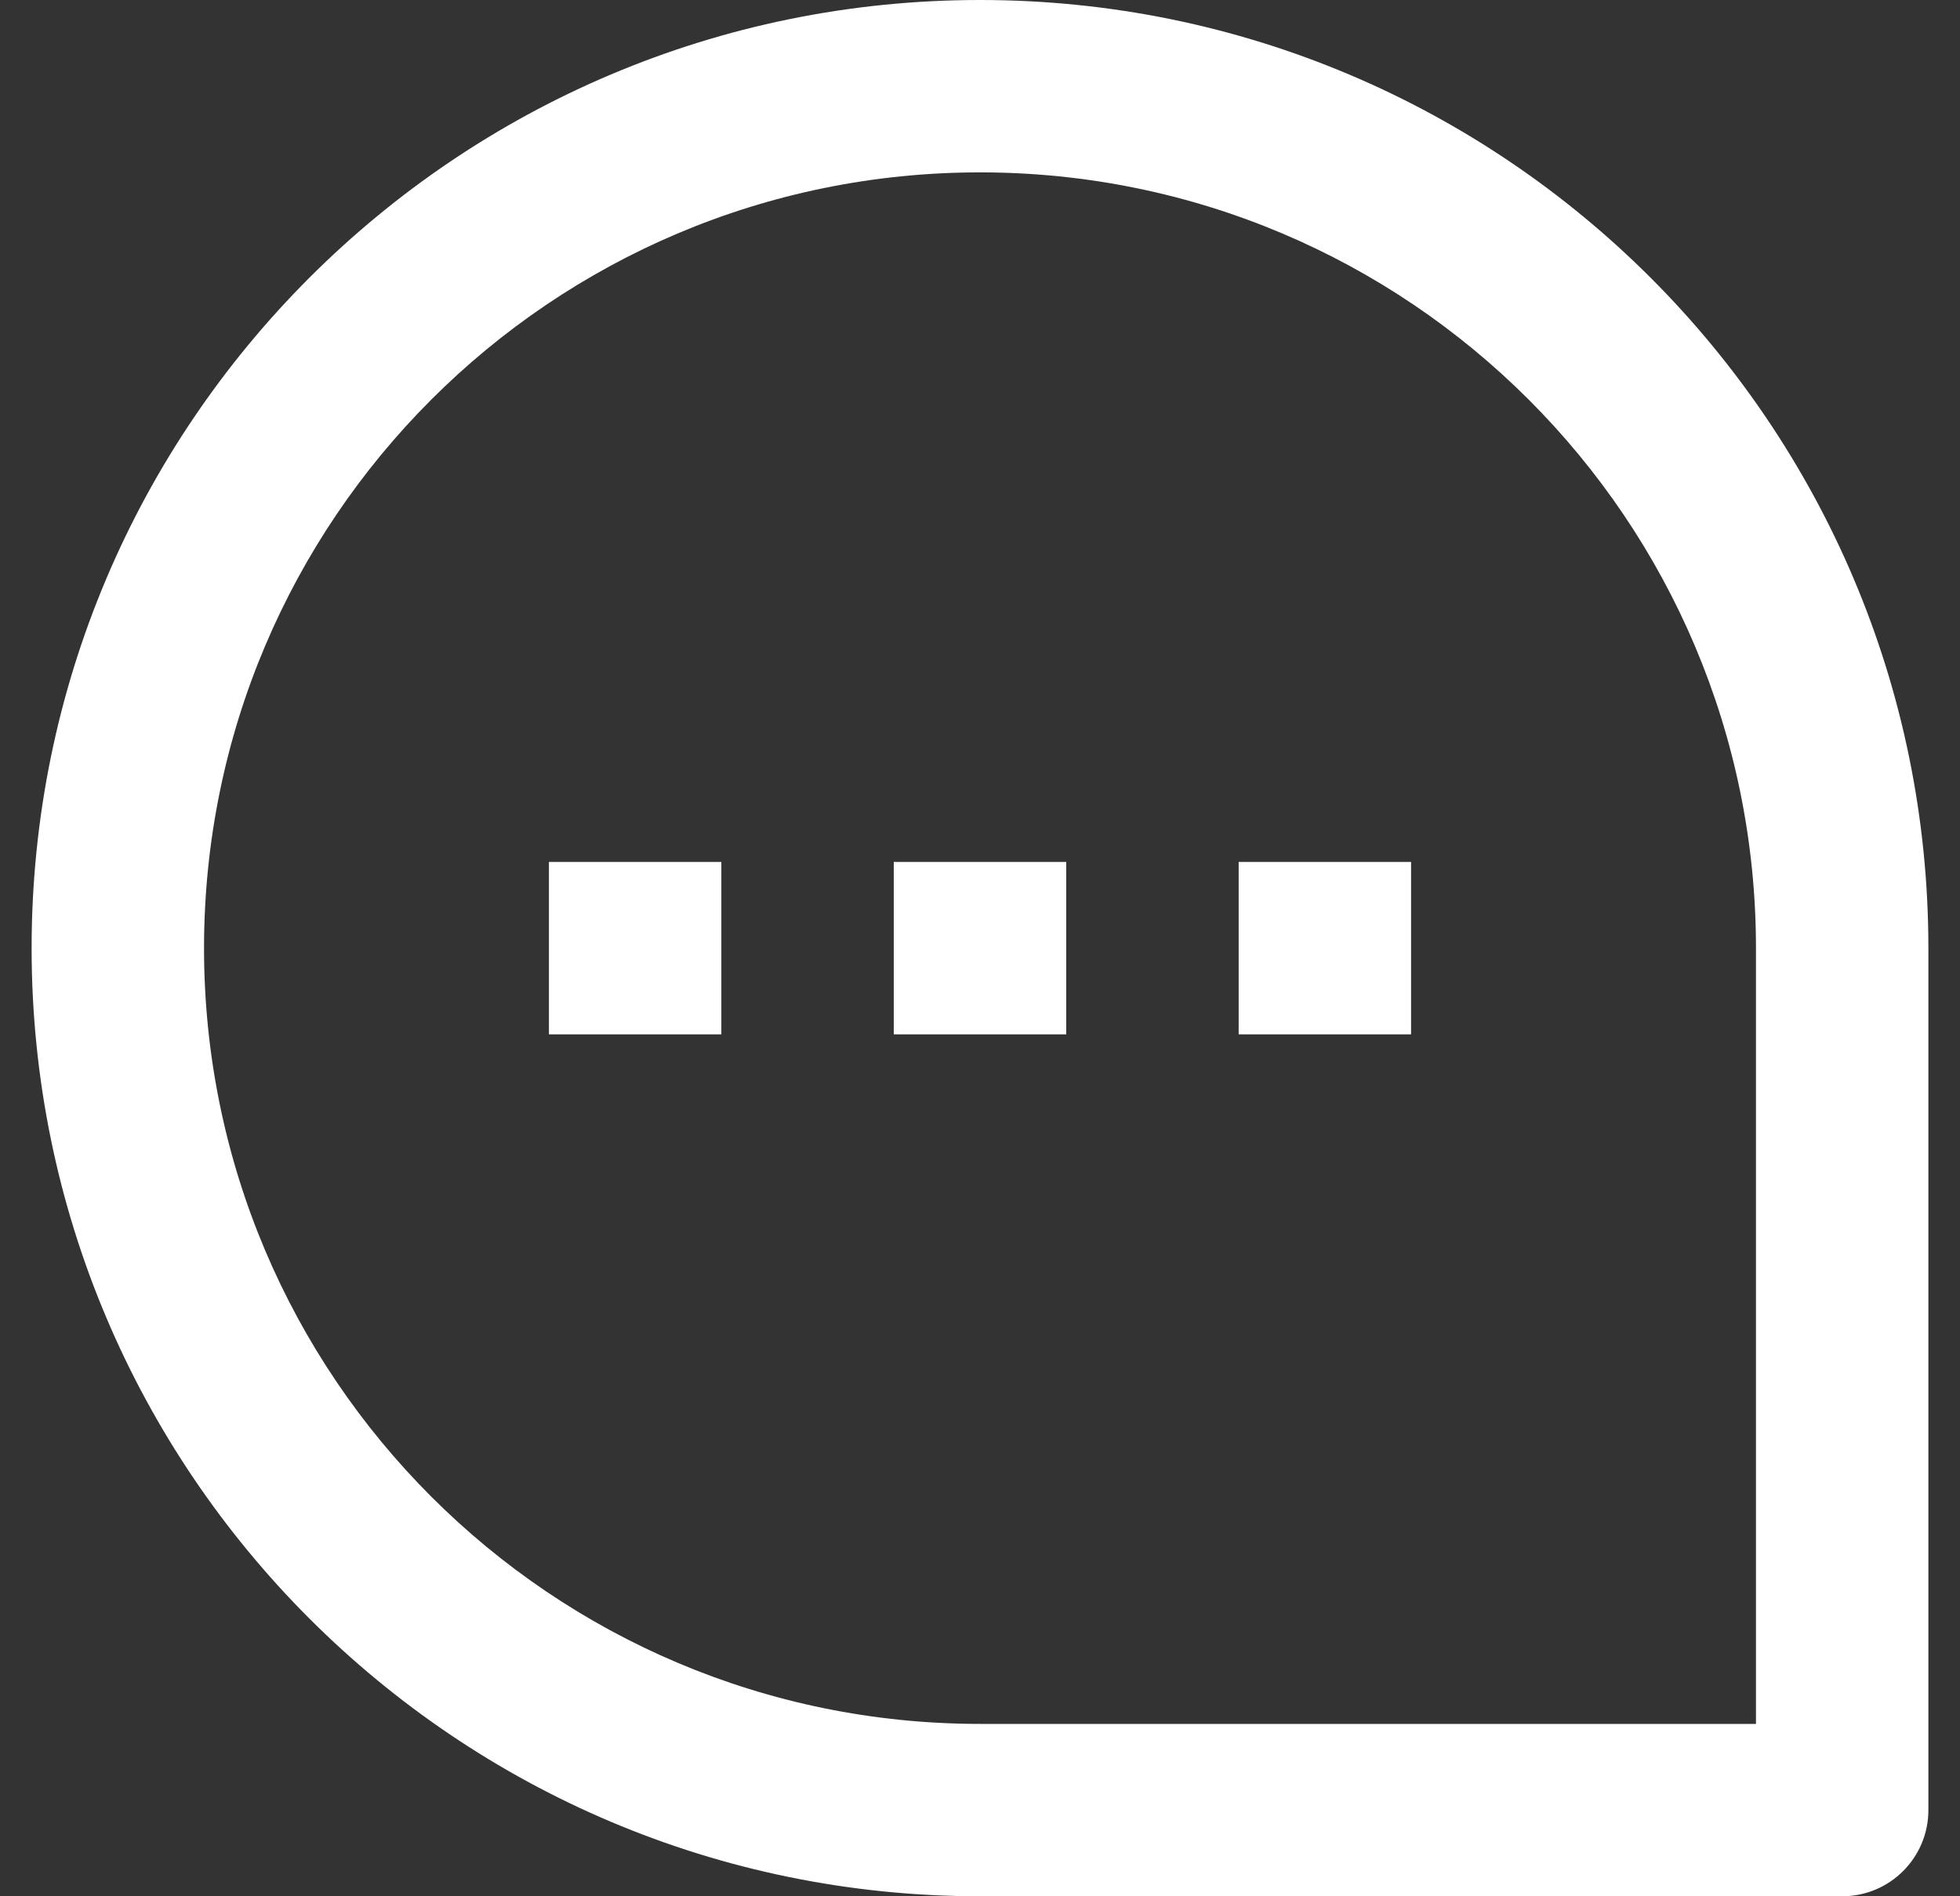 <svg width="31" height="30" viewBox="0 0 31 30" fill="none" xmlns="http://www.w3.org/2000/svg">
<rect x="0" y="0" width="31" height="30" fill="#333333" stroke="none"/>
<path d="M11.409 13.636H8.682V16.364H11.409V13.636Z" fill="white"/>
<path d="M22.318 13.636H19.591V16.364H22.318V13.636Z" fill="white"/>
<path d="M14.136 16.364V13.636H16.864V16.364H14.136Z" fill="white"/>
<path fill-rule="evenodd" clip-rule="evenodd" d="M0.5 15C0.5 6.716 7.216 0 15.5 0C23.784 0 30.5 6.716 30.5 15V28.636C30.5 29.39 29.89 30 29.136 30H15.5C7.216 30 0.5 23.284 0.5 15ZM15.5 2.727C8.722 2.727 3.227 8.222 3.227 15C3.227 21.778 8.722 27.273 15.5 27.273H27.773V15C27.773 8.222 22.278 2.727 15.5 2.727Z" fill="white"/>
</svg>
